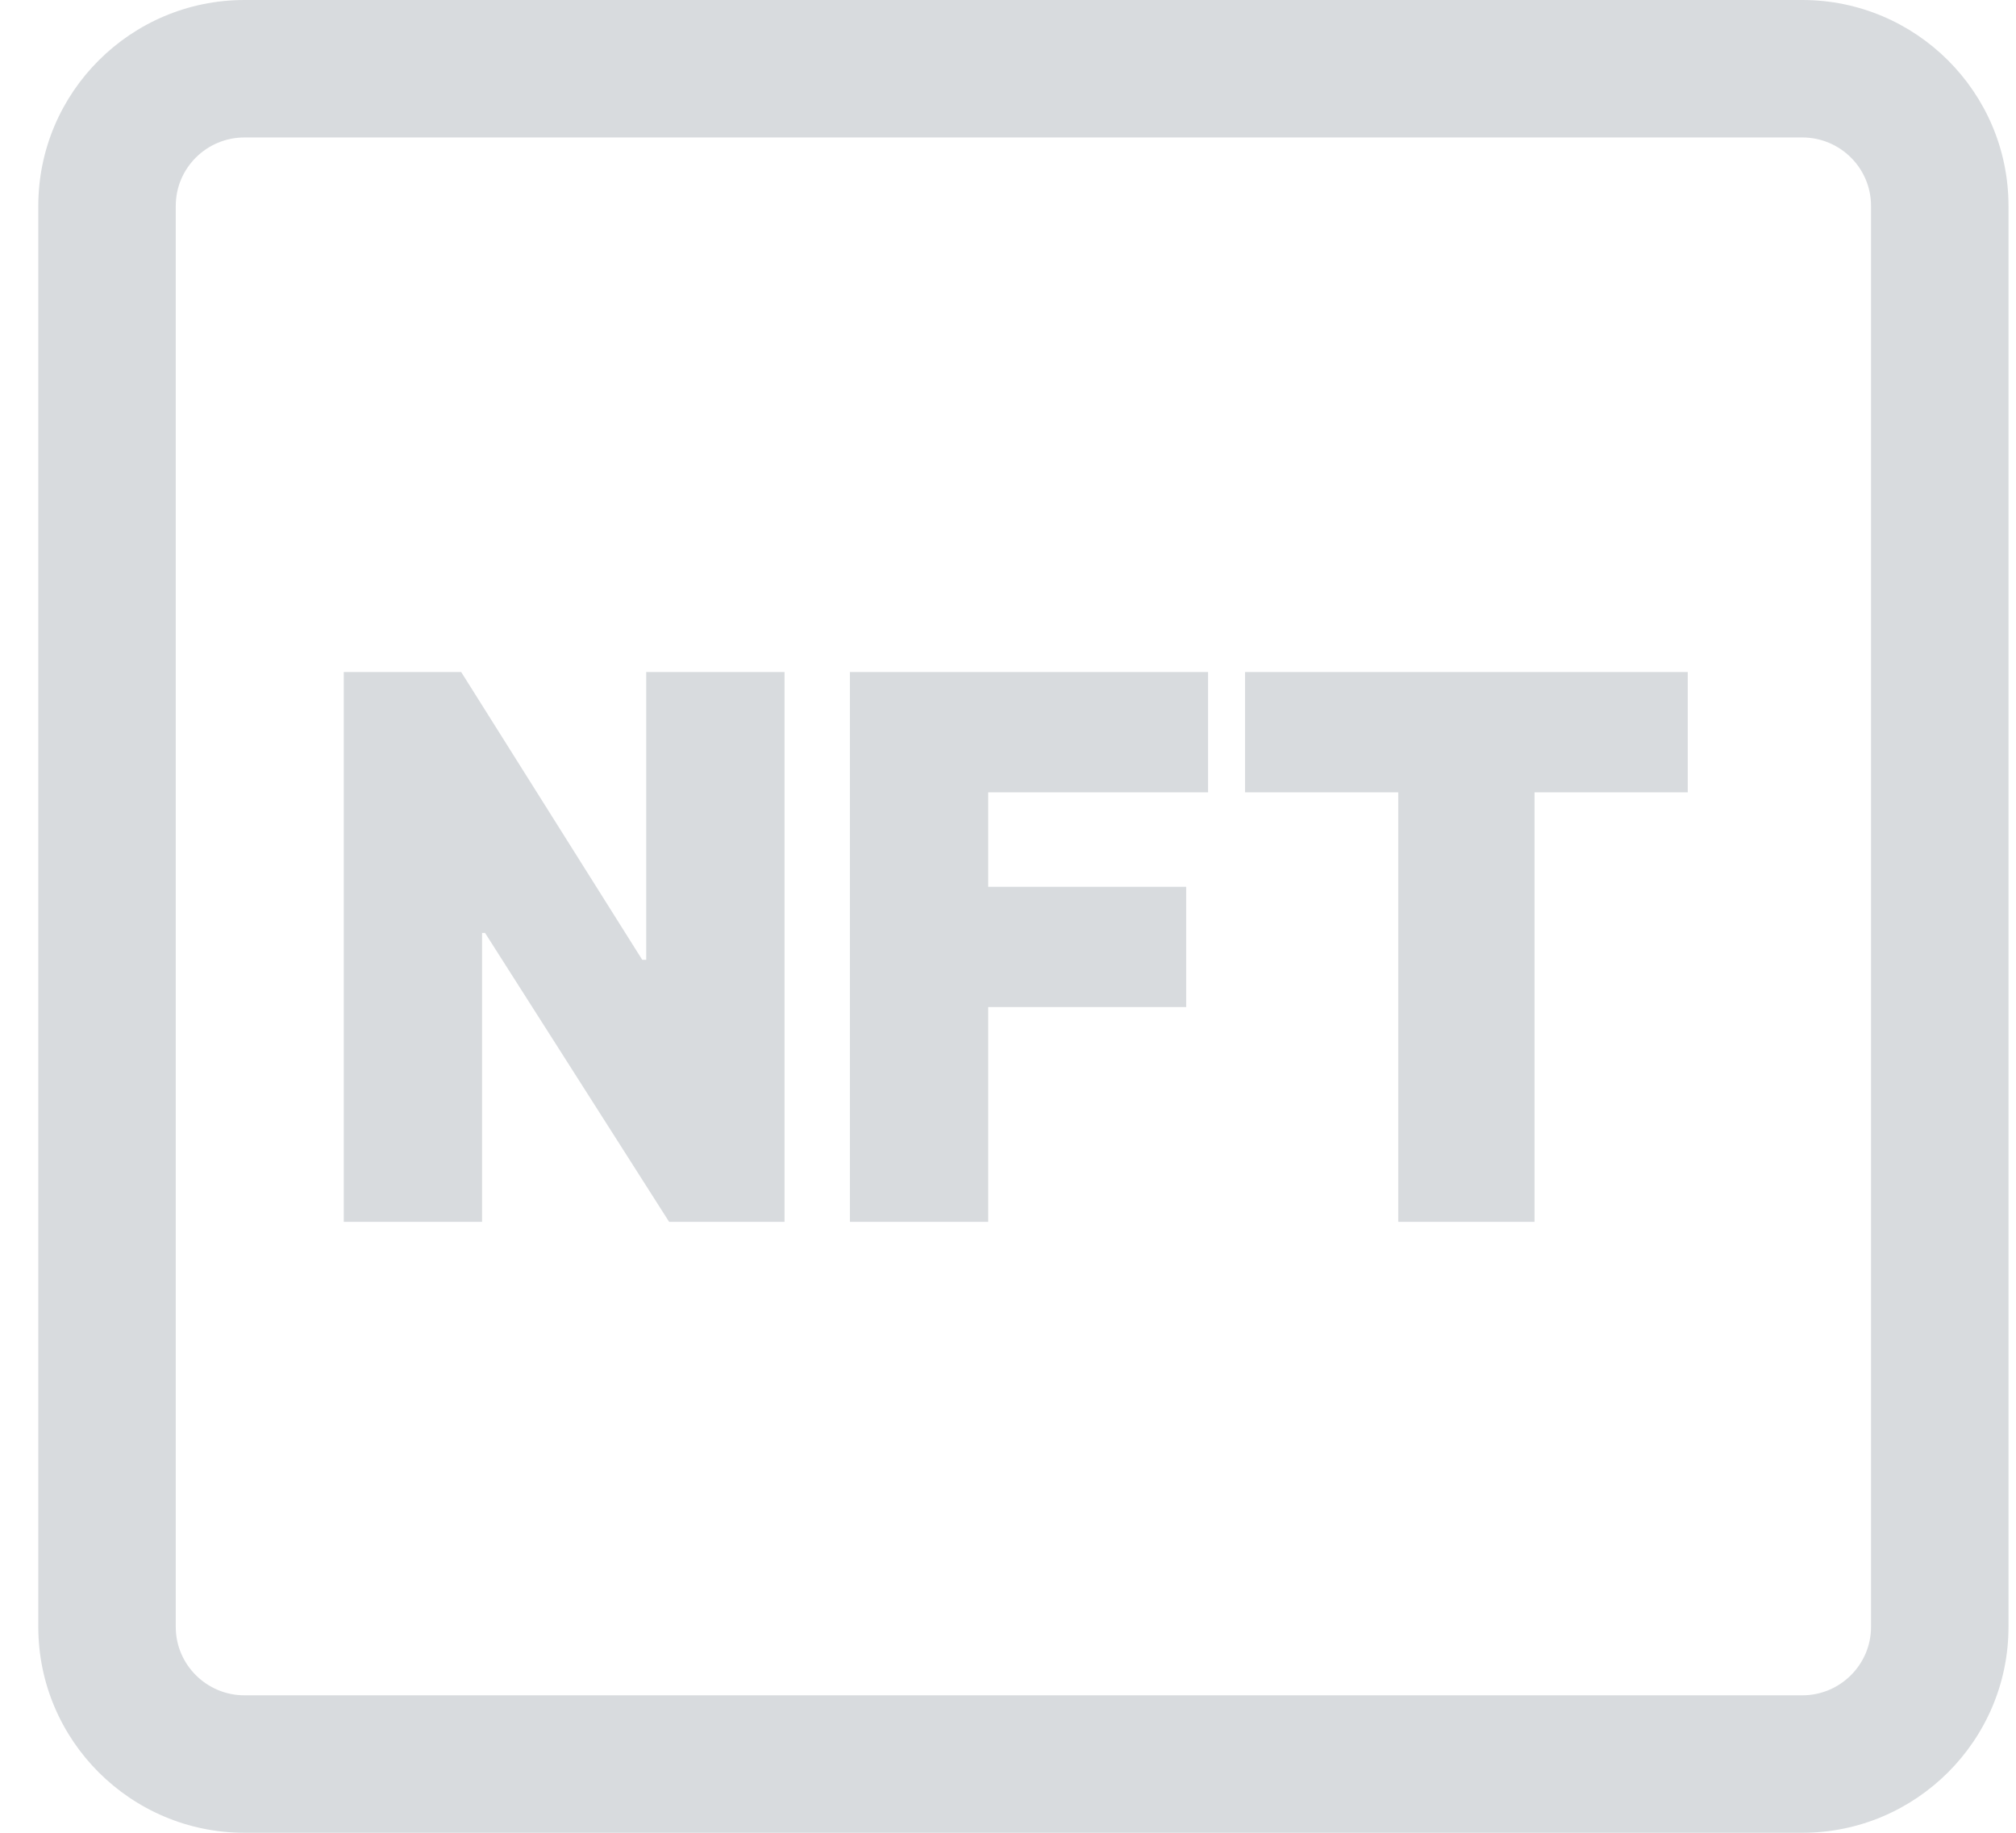 <svg width="33" height="30" viewBox="0 0 33 30" fill="none" xmlns="http://www.w3.org/2000/svg">
<path fill-rule="evenodd" clip-rule="evenodd" d="M4.002 0H29.502C31.362 0 32.877 1.51 32.877 3.37V26.631C32.877 28.488 31.362 30 29.502 30H4.002C2.142 30 0.627 28.488 0.627 26.631V3.37C0.627 1.51 2.142 0 4.002 0ZM29.502 27.75C30.123 27.75 30.627 27.246 30.627 26.631V3.37C30.627 2.752 30.123 2.25 29.502 2.25H4.002C3.381 2.25 2.877 2.752 2.877 3.37V26.631C2.877 27.246 3.381 27.75 4.002 27.75H29.502ZM12.842 11H10.578V15.711H10.513L7.549 11H5.627V20H7.891V15.271H7.94L10.953 20H12.842V11ZM13.912 20H16.176V16.484H19.417V14.516H16.176V12.969H19.775V11H13.912V20ZM22.888 12.969H20.38V11H27.627V12.969H25.119V20H22.888V12.969Z" fill="#D8DBDE"/>
</svg>
